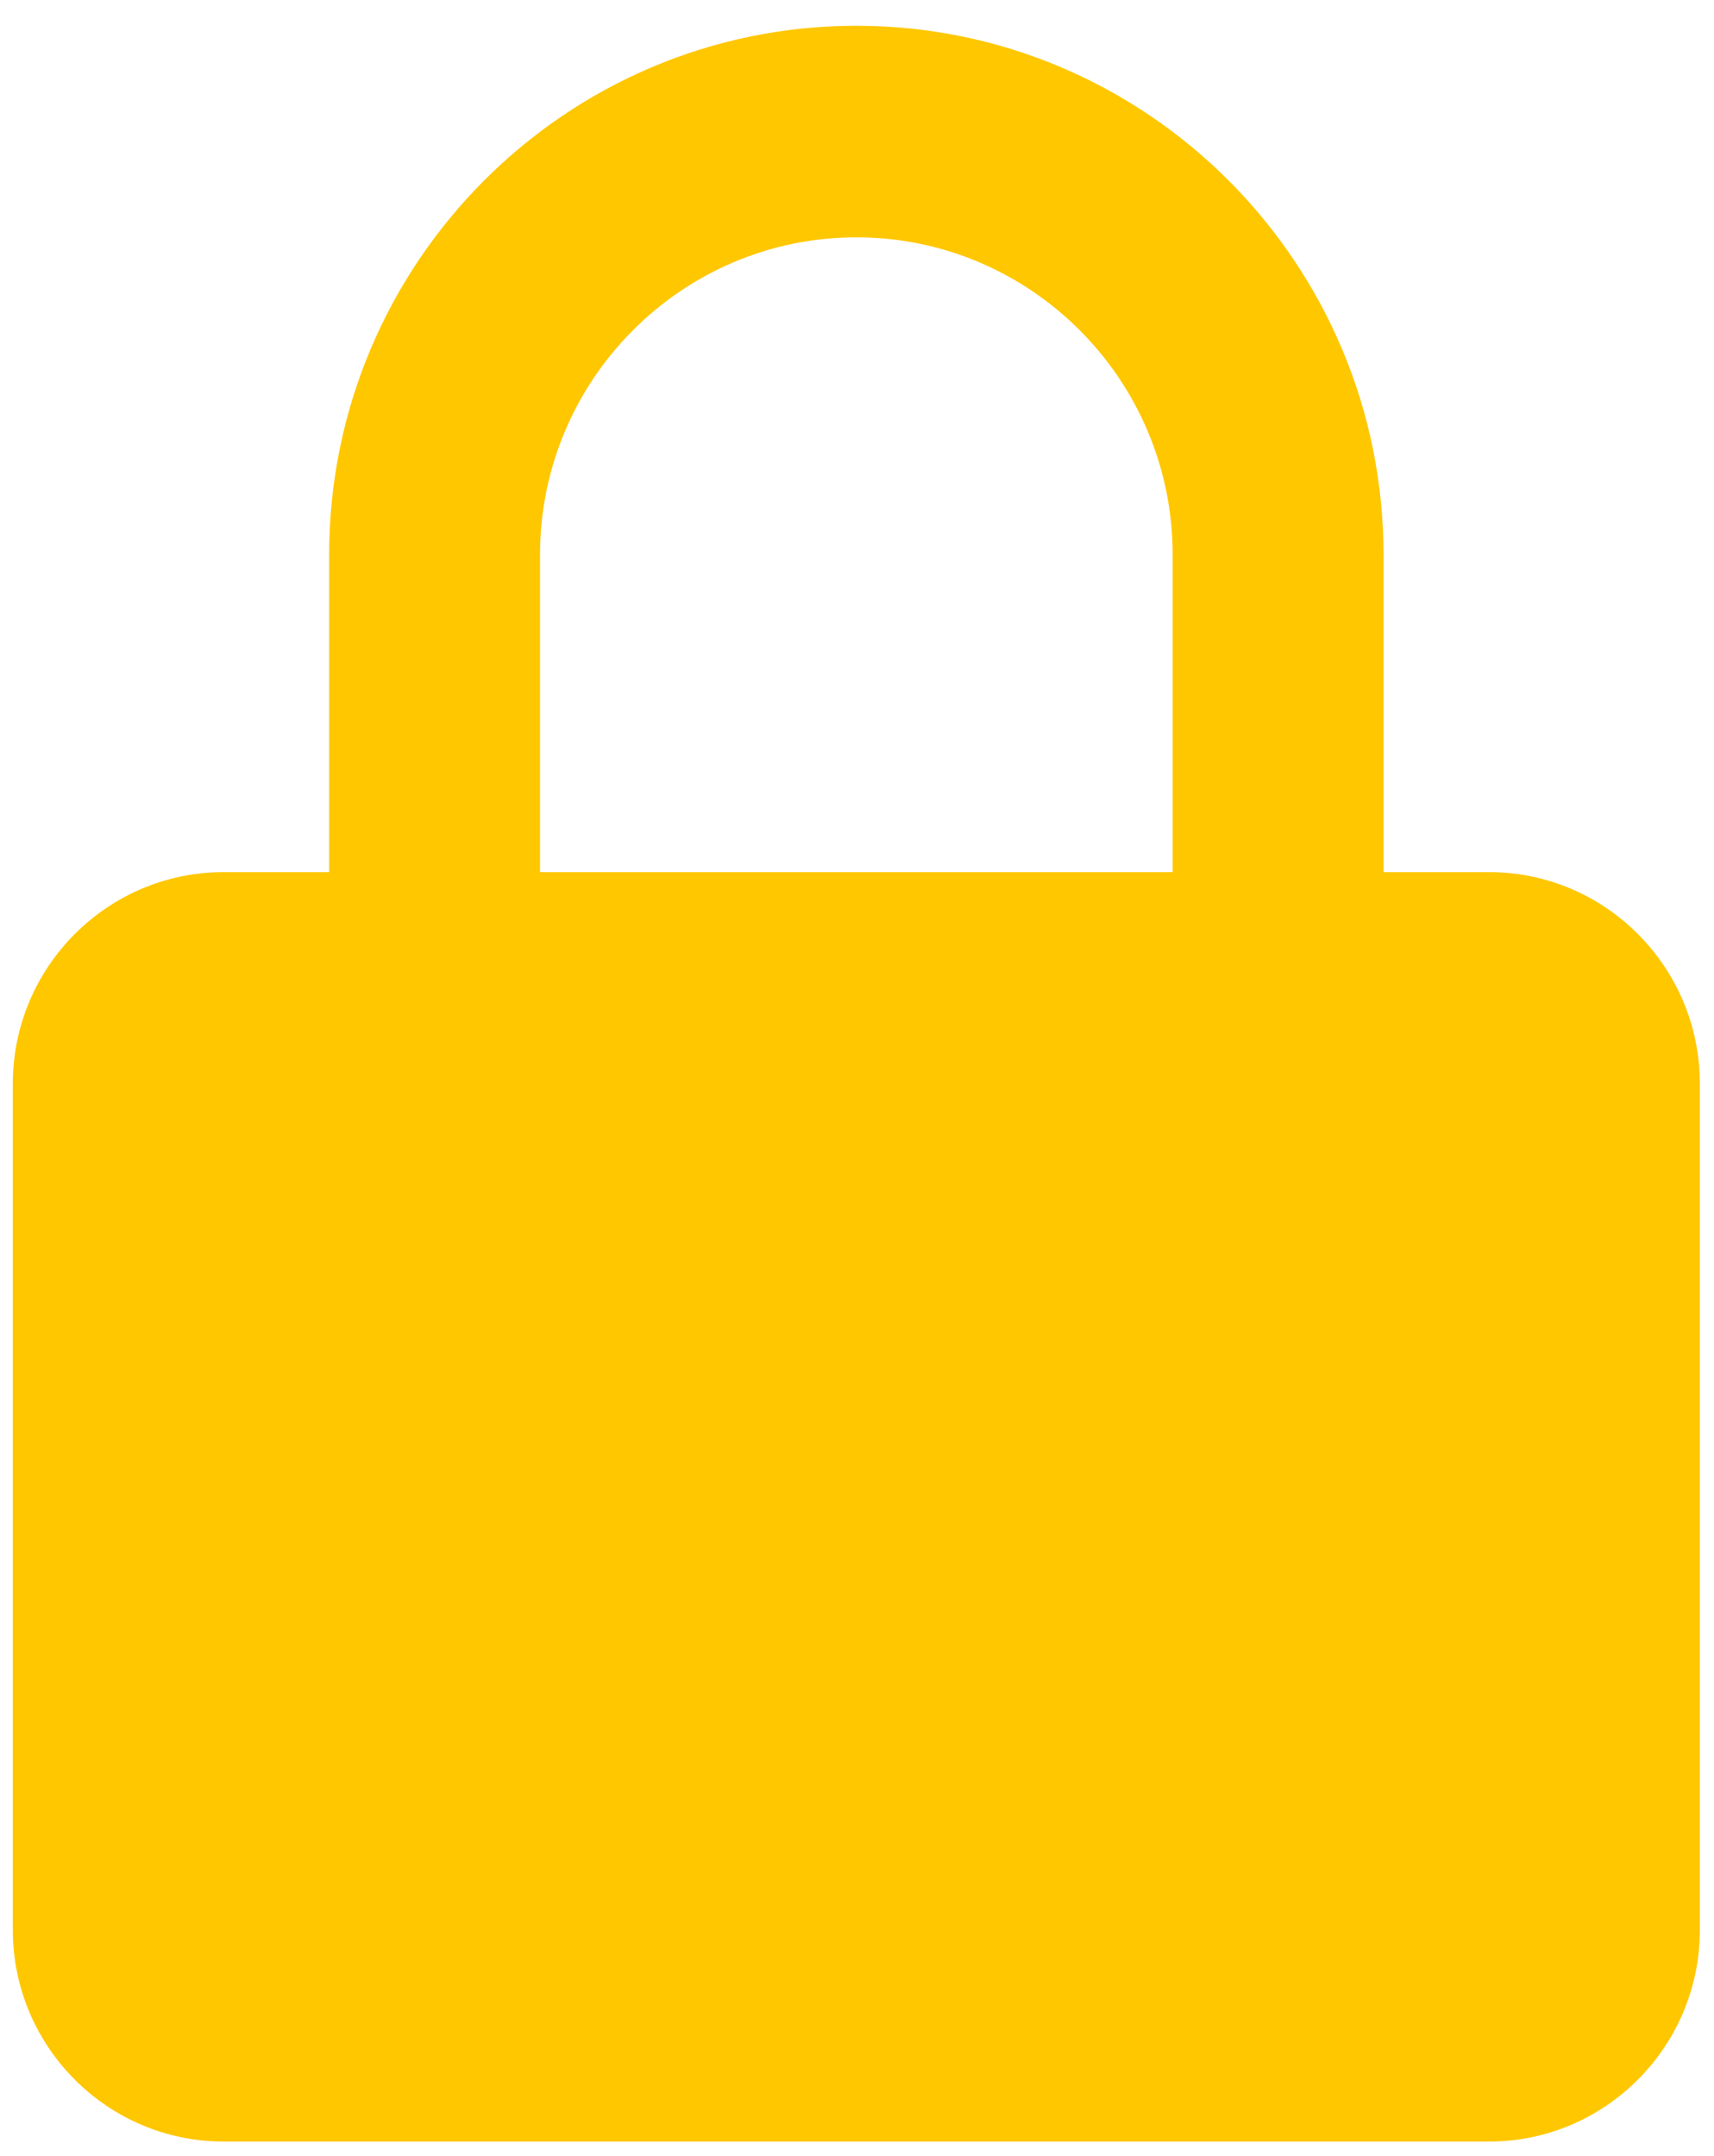 ﻿<svg xmlns="http://www.w3.org/2000/svg" width="31" height="39" viewBox="0 0 31 39" fill="none">
    <path d="M30.744 19.602C30.744 17.491 29.033 15.775 26.93 15.775H25.023V10.034C25.023 4.758 20.746 0.466 15.488 0.466C10.231 0.466 5.953 4.758 5.953 10.034V15.775H4.046C1.943 15.775 0.232 17.491 0.232 19.602V34.91C0.232 37.02 1.943 38.737 4.046 38.737H26.93C29.033 38.737 30.744 37.02 30.744 34.91V19.602ZM9.767 10.034C9.767 6.869 12.334 4.293 15.488 4.293C18.642 4.293 21.209 6.869 21.209 10.034V15.775H9.767V10.034Z" fill="#FFC700"/>
</svg>